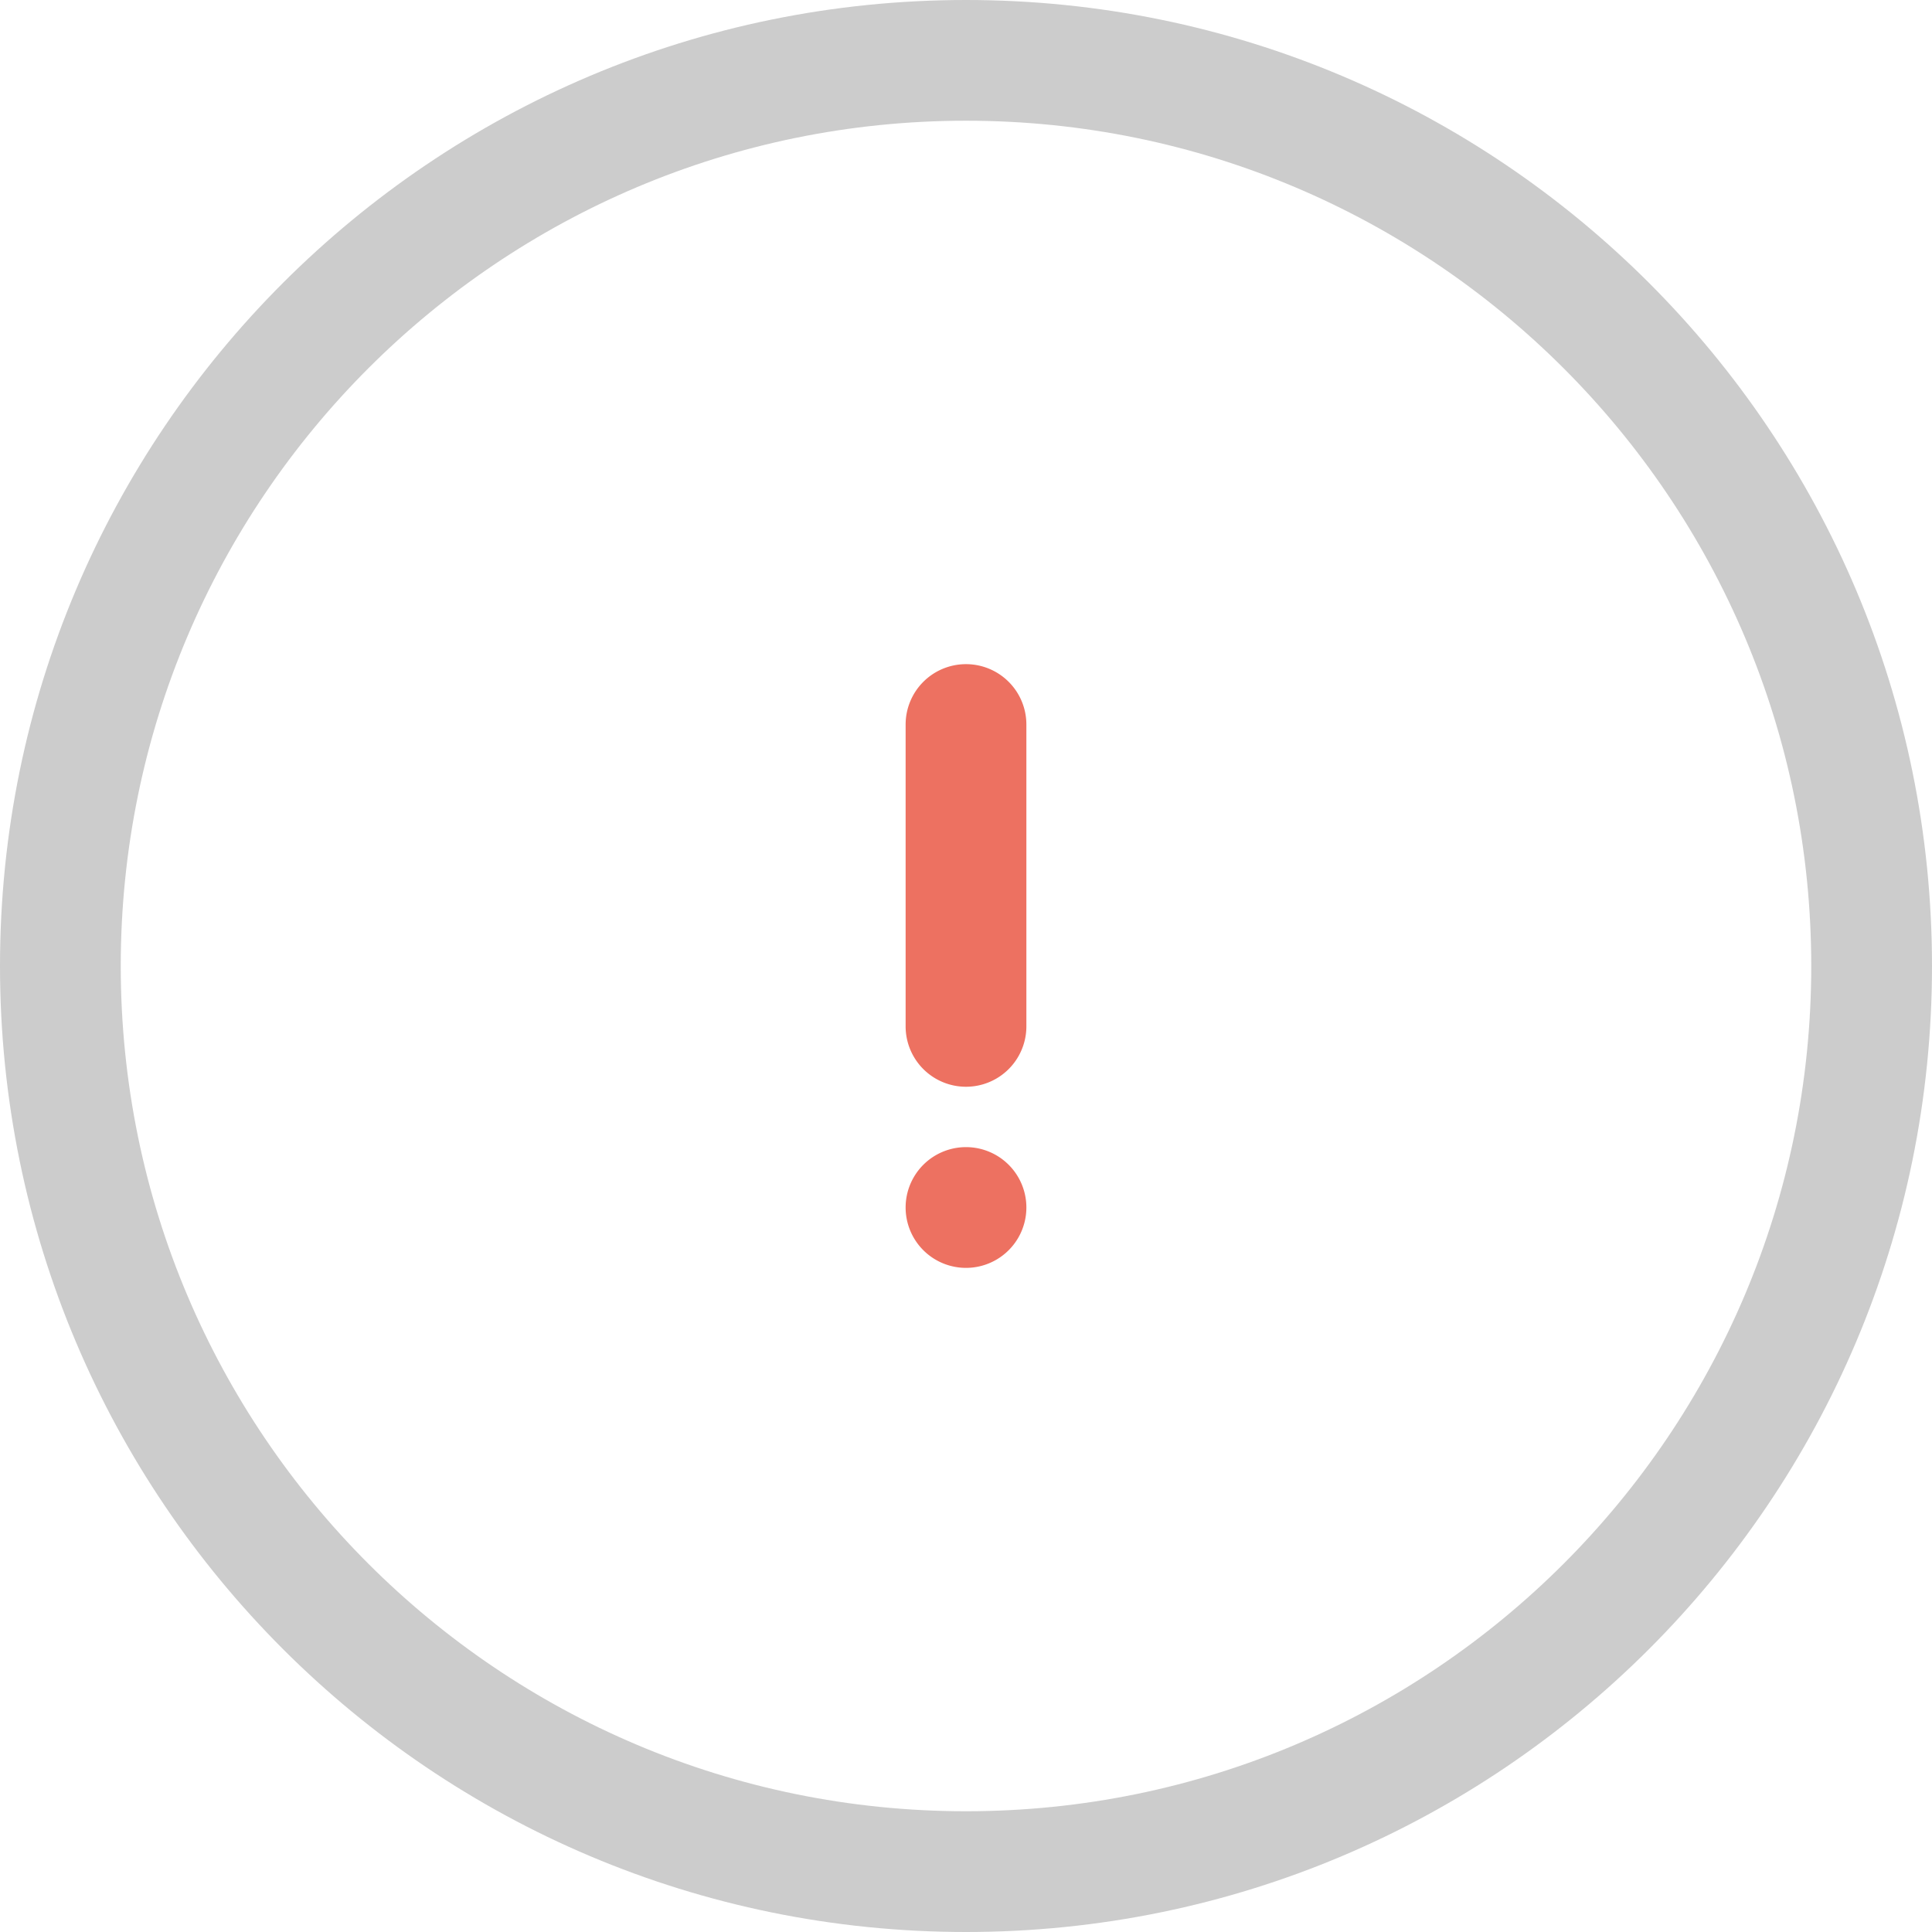<svg xmlns="http://www.w3.org/2000/svg" width="64" height="64"><path d="M32 0C14.327 0 0 14.327 0 32c0 17.672 14.327 32 32 32s32-14.328 32-32C64 14.327 49.673 0 32 0zm0 60C16.536 60 4 47.464 4 32 4 16.537 16.536 3.999 32 3.999S60 16.537 60 32c0 15.464-12.536 28-28 28z" fill-rule="evenodd" clip-rule="evenodd" fill="#ccc"/><path d="M32 22.001A2 2 0 0030 24v10a2 2 0 004 0V24a2 2 0 00-2-1.999zM32 38a2 2 0 100 4 2 2 0 000-4z" fill-rule="evenodd" clip-rule="evenodd" fill="#ed7161"/></svg>